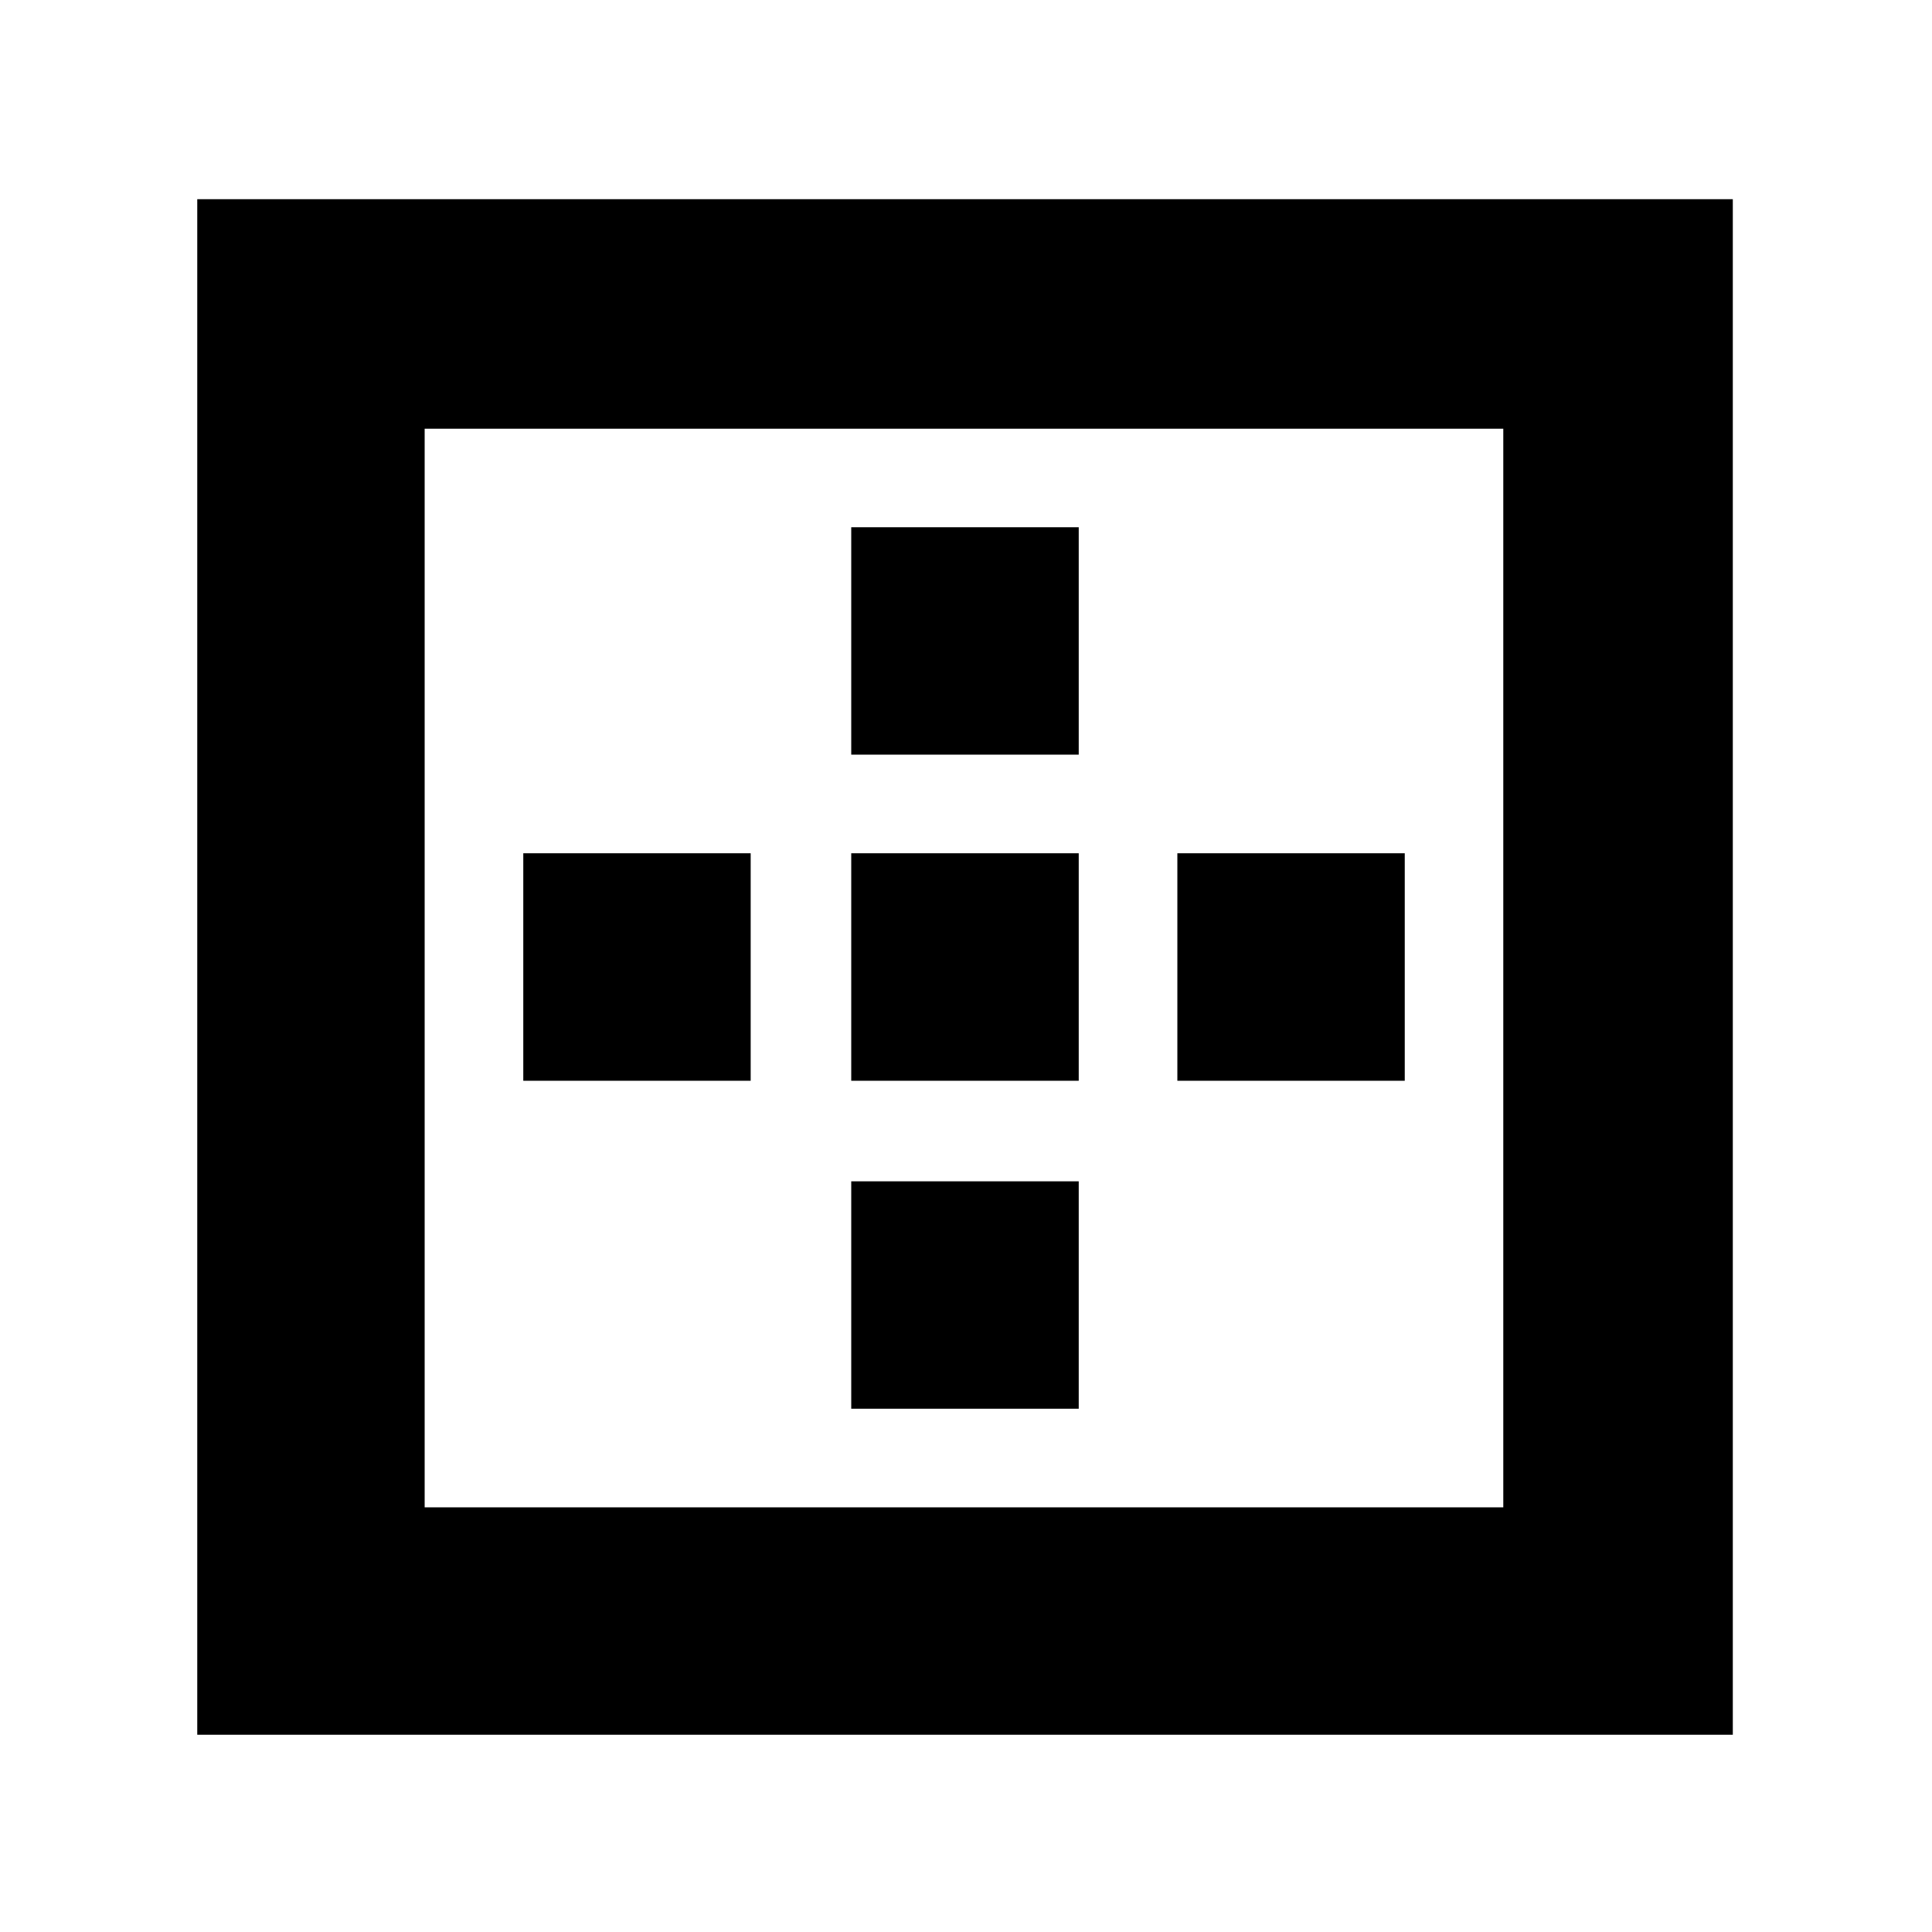 <svg xmlns="http://www.w3.org/2000/svg" height="20" width="20"><path d="M8.812 7.812V5.458H11.167V7.812ZM8.812 11.188V8.833H11.167V11.188ZM12.188 11.188V8.833H14.542V11.188ZM2.042 17.958V2.062H17.938V17.958ZM4.396 15.604H15.562V4.438H4.396ZM8.812 14.583V12.229H11.167V14.583ZM5.417 11.188V8.833H7.771V11.188Z"/></svg>